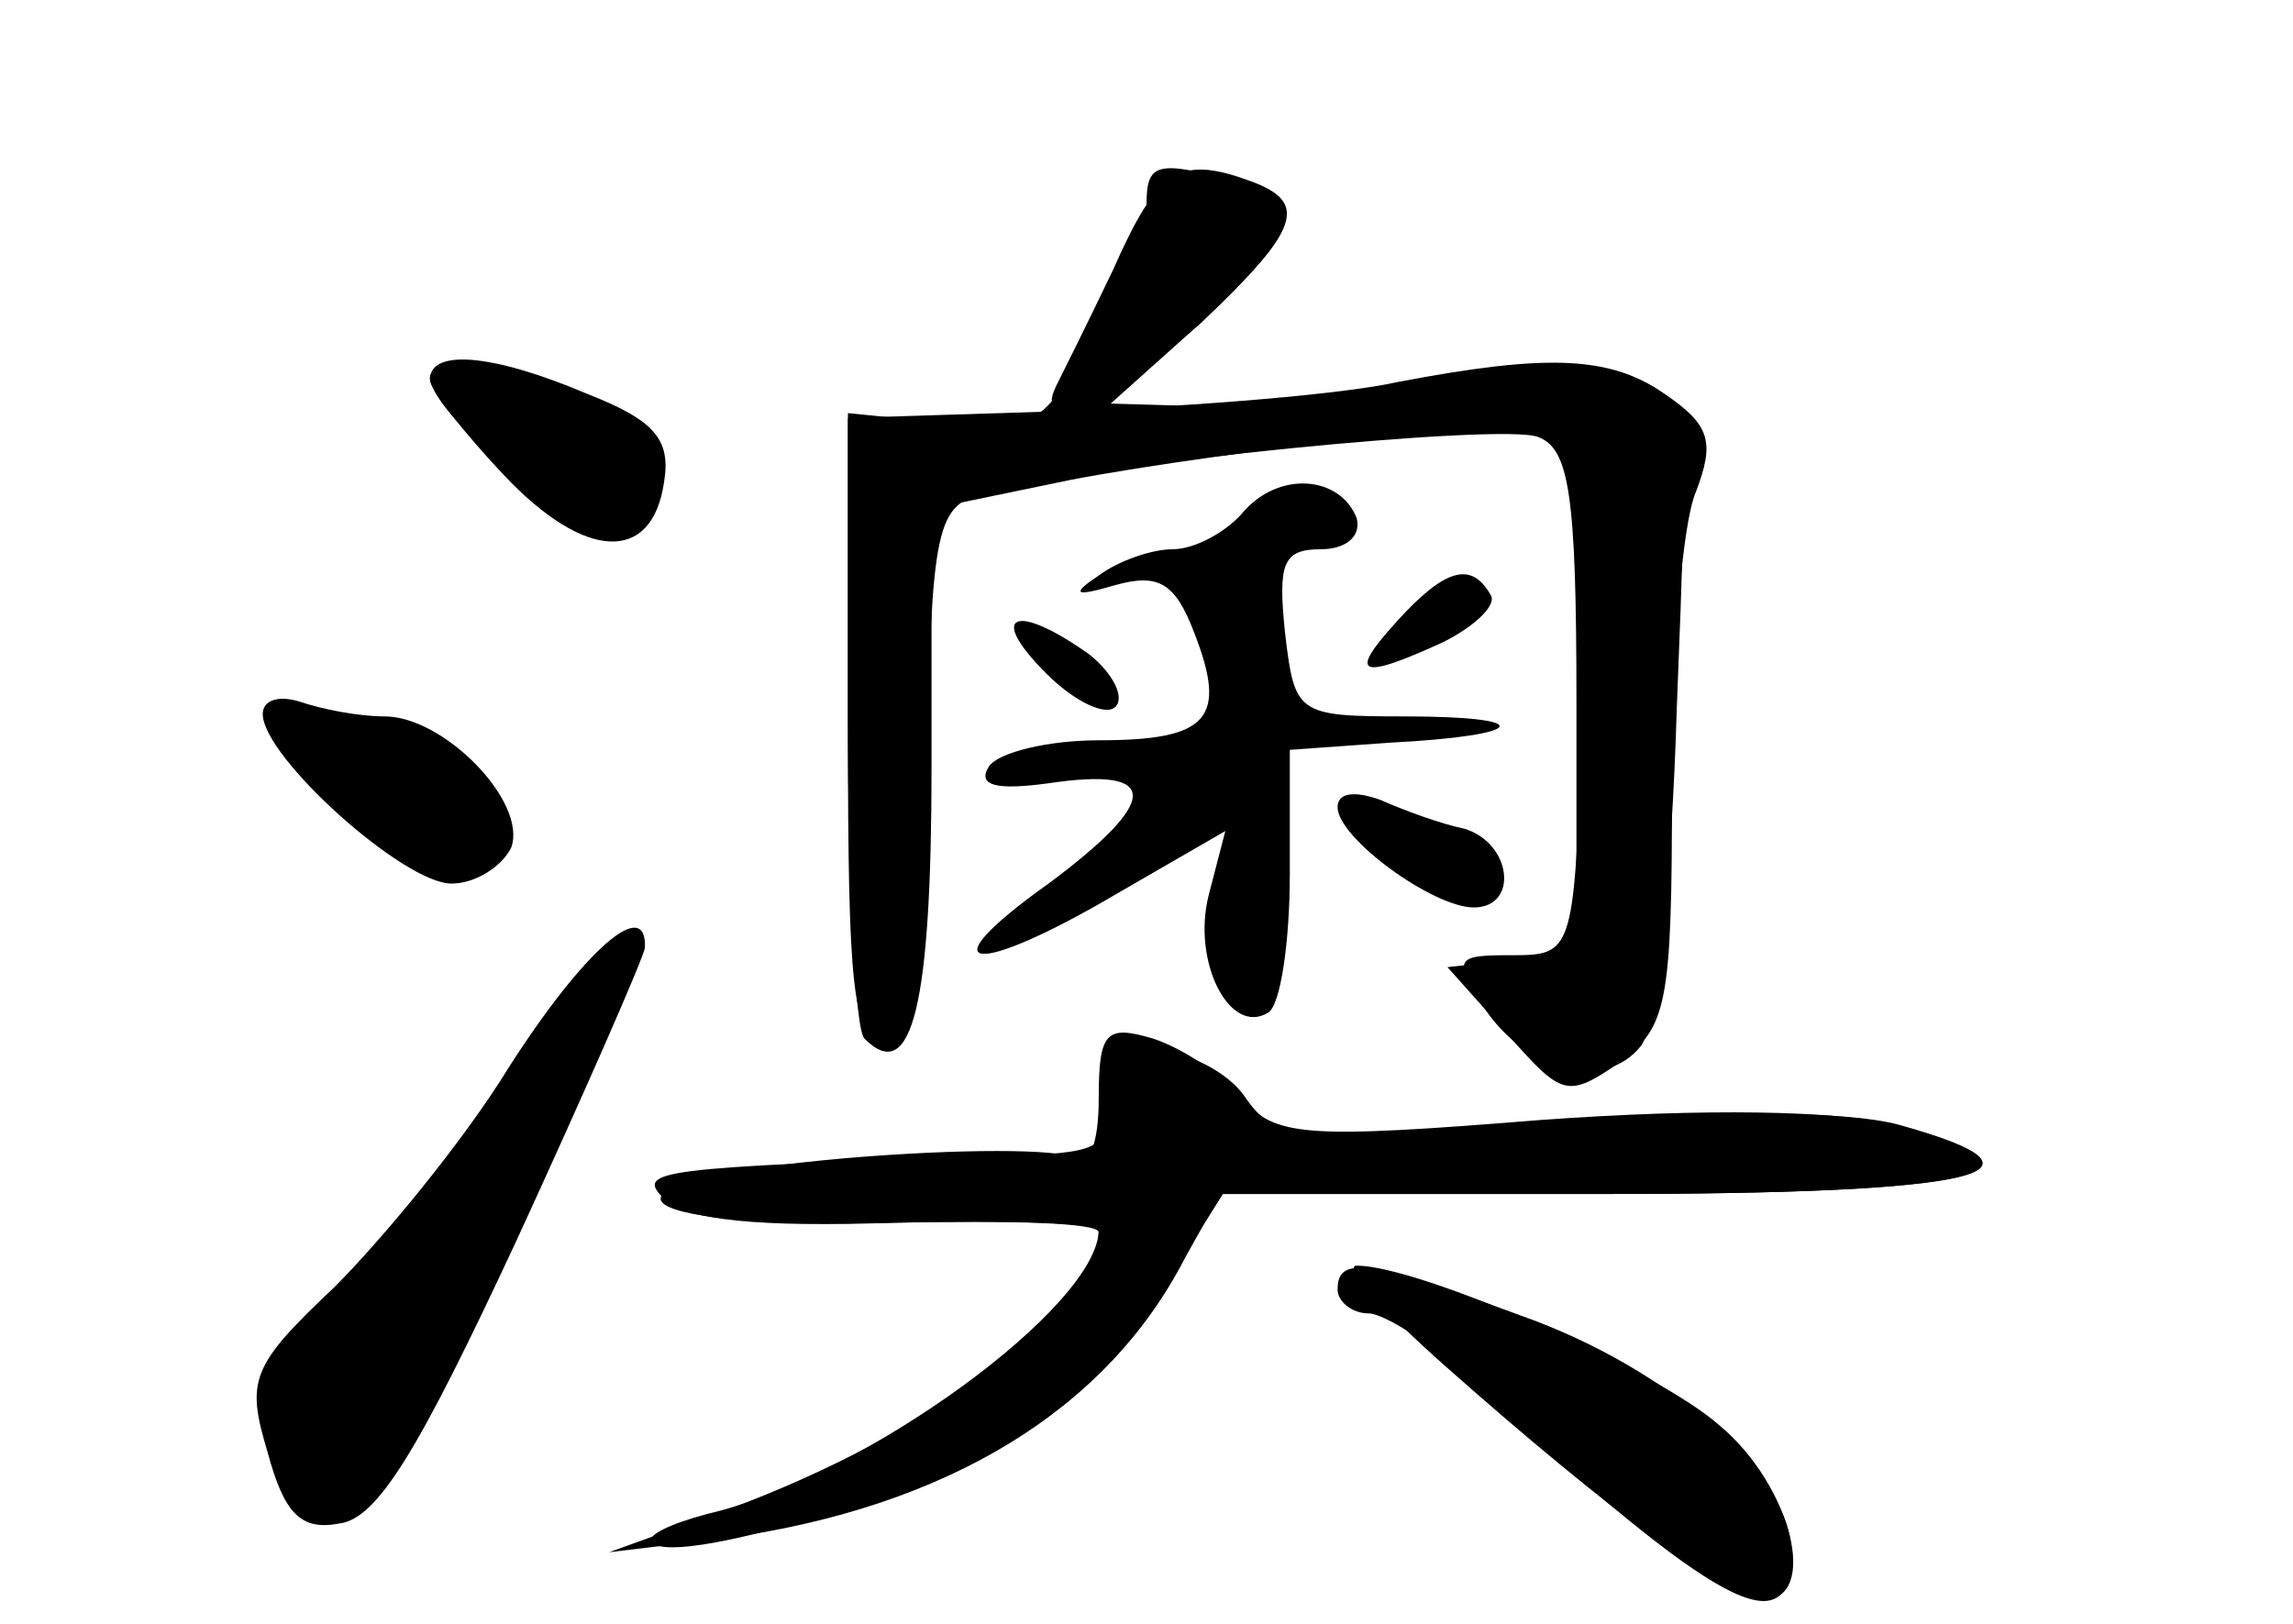<?xml version="1.0" standalone="no"?>
<!DOCTYPE svg PUBLIC "-//W3C//DTD SVG 20010904//EN"
 "http://www.w3.org/TR/2001/REC-SVG-20010904/DTD/svg10.dtd">
<svg version="1.0" xmlns="http://www.w3.org/2000/svg"
 width="96pt" height="68pt" viewBox="0 0 96 68"
 preserveAspectRatio="xMidYMid meet">
<g transform="translate(0,68) scale(0.1,-0.1)" fill="#000000" stroke="none">
<g id="part-0" class="char-part">
  <path d="M480 594 c0 -8 -10 -33 -22 -55 -22 -38 -25 -40 -63 -36 l-40 4 0
-128 c0 -70 3 -131 7 -134 20 -20 28 15 28 114 l0 108 58 12 c31 6 89 14 129
18 70 6 73 5 80 -18 5 -13 7 -63 5 -111 -3 -87 -4 -88 -29 -88 -24 0 -25 -1
-11 -23 18 -26 50 -34 65 -15 6 7 13 71 15 141 5 126 5 129 -18 139 -15 7 -42
7 -86 -1 -36 -6 -80 -11 -99 -11 l-34 1 38 34 c43 41 45 50 15 59 -34 9 -38 8
-38 -10z"/>
  <path d="M180 521 c0 -4 14 -22 31 -40 34 -36 62 -37 67 -3 3 18 -4 26 -32 37
-40 17 -66 19 -66 6z"/>
  <path d="M520 465 c-7 -8 -20 -15 -29 -15 -9 0 -23 -5 -31 -11 -12 -8 -10 -9
7 -4 18 5 25 1 33 -20 14 -36 6 -45 -40 -45 -21 0 -42 -5 -46 -11 -5 -8 3 -10
25 -7 47 7 47 -7 0 -42 -52 -37 -32 -40 29 -4 l45 26 -7 -27 c-7 -28 9 -59 25
-49 5 3 9 29 9 58 l0 52 42 3 c58 3 62 11 6 11 -45 0 -46 1 -50 35 -3 29 -1
35 15 35 10 0 17 5 15 13 -7 18 -33 20 -48 2z"/>
  <path d="M585 420 c-21 -23 -16 -25 19 -9 14 7 23 16 20 20 -8 14 -19 11 -39
-11z"/>
  <path d="M438 398 c12 -12 25 -18 29 -14 4 4 -1 14 -11 22 -31 22 -43 17 -18
-8z"/>
  <path d="M110 381 c0 -18 59 -71 79 -71 10 0 21 7 25 15 7 19 -28 55 -53 55
-11 0 -26 3 -35 6 -9 3 -16 1 -16 -5z"/>
  <path d="M560 342 c0 -13 40 -42 57 -42 19 0 16 27 -4 33 -10 2 -26 8 -35 12
-11 4 -18 3 -18 -3z"/>
  <path d="M213 233 c-19 -31 -53 -72 -73 -92 -35 -33 -37 -39 -28 -69 7 -26 14
-33 30 -30 16 2 33 30 74 118 29 63 53 118 54 123 1 22 -25 0 -57 -50z"/>
  <path d="M460 220 c0 -19 -4 -29 -10 -25 -6 4 -49 4 -96 0 -114 -10 -98 -30
21 -27 47 1 85 0 85 -3 0 -32 -99 -104 -164 -119 -15 -4 -26 -9 -23 -12 11
-11 132 27 163 51 18 14 42 40 54 60 l22 35 159 0 c159 0 197 9 122 29 -24 6
-79 7 -148 2 -99 -8 -111 -7 -125 9 -8 10 -25 21 -37 25 -20 6 -23 3 -23 -25z"/>
  <path d="M560 140 c0 -5 6 -10 13 -10 6 0 26 -12 42 -28 105 -96 135 -112 135
-72 0 32 -51 77 -113 99 -65 24 -77 25 -77 11z"/>
</g>
<g id="part-1" class="char-part">
  <path d="M180 522 c0 -14 55 -62 71 -62 25 0 34 19 17 37 -15 15 -88 36 -88
25z"/>
  <path d="M120 373 c0 -18 59 -66 74 -60 20 8 21 31 3 46 -19 15 -77 26 -77 14z"/>
  <path d="M211 222 c-22 -33 -54 -71 -72 -86 -29 -24 -31 -30 -22 -59 17 -60
35 -44 91 79 29 64 51 118 49 121 -3 2 -23 -22 -46 -55z"/>
</g>
<g id="part-2" class="char-part">
  <path d="M466 567 c-11 -23 -22 -45 -24 -49 -10 -21 27 -3 61 27 41 39 45 50
21 59 -30 11 -39 6 -58 -37z"/>
</g>
<g id="part-3" class="char-part">
  <path d="M585 520 c-22 -5 -83 -10 -135 -12 l-95 -3 0 -130 c0 -109 2 -130 15
-130 12 0 16 20 18 111 2 106 4 112 25 118 46 12 216 29 231 23 13 -5 16 -24
16 -111 l0 -105 -27 -3 -27 -3 25 -28 c23 -26 25 -27 47 -12 20 15 22 24 22
115 0 54 4 110 10 124 8 21 6 28 -13 41 -23 16 -49 17 -112 5z"/>
</g>
<g id="part-4" class="char-part">
  <path d="M462 218 c3 -19 -2 -21 -42 -22 -146 -5 -154 -6 -142 -18 9 -9 40
-12 97 -10 47 1 85 0 85 -4 0 -32 -69 -84 -155 -116 l-50 -18 50 6 c91 13 158
53 191 117 l15 27 159 0 c159 0 197 9 125 29 -22 6 -78 6 -148 1 -105 -8 -113
-8 -126 11 -7 10 -24 19 -38 19 -19 0 -24 -5 -21 -22z"/>
  <path d="M605 108 c70 -62 118 -97 133 -98 24 0 12 48 -18 73 -27 24 -126 67
-152 67 -6 0 11 -19 37 -42z"/>
</g>
</g>
</svg>